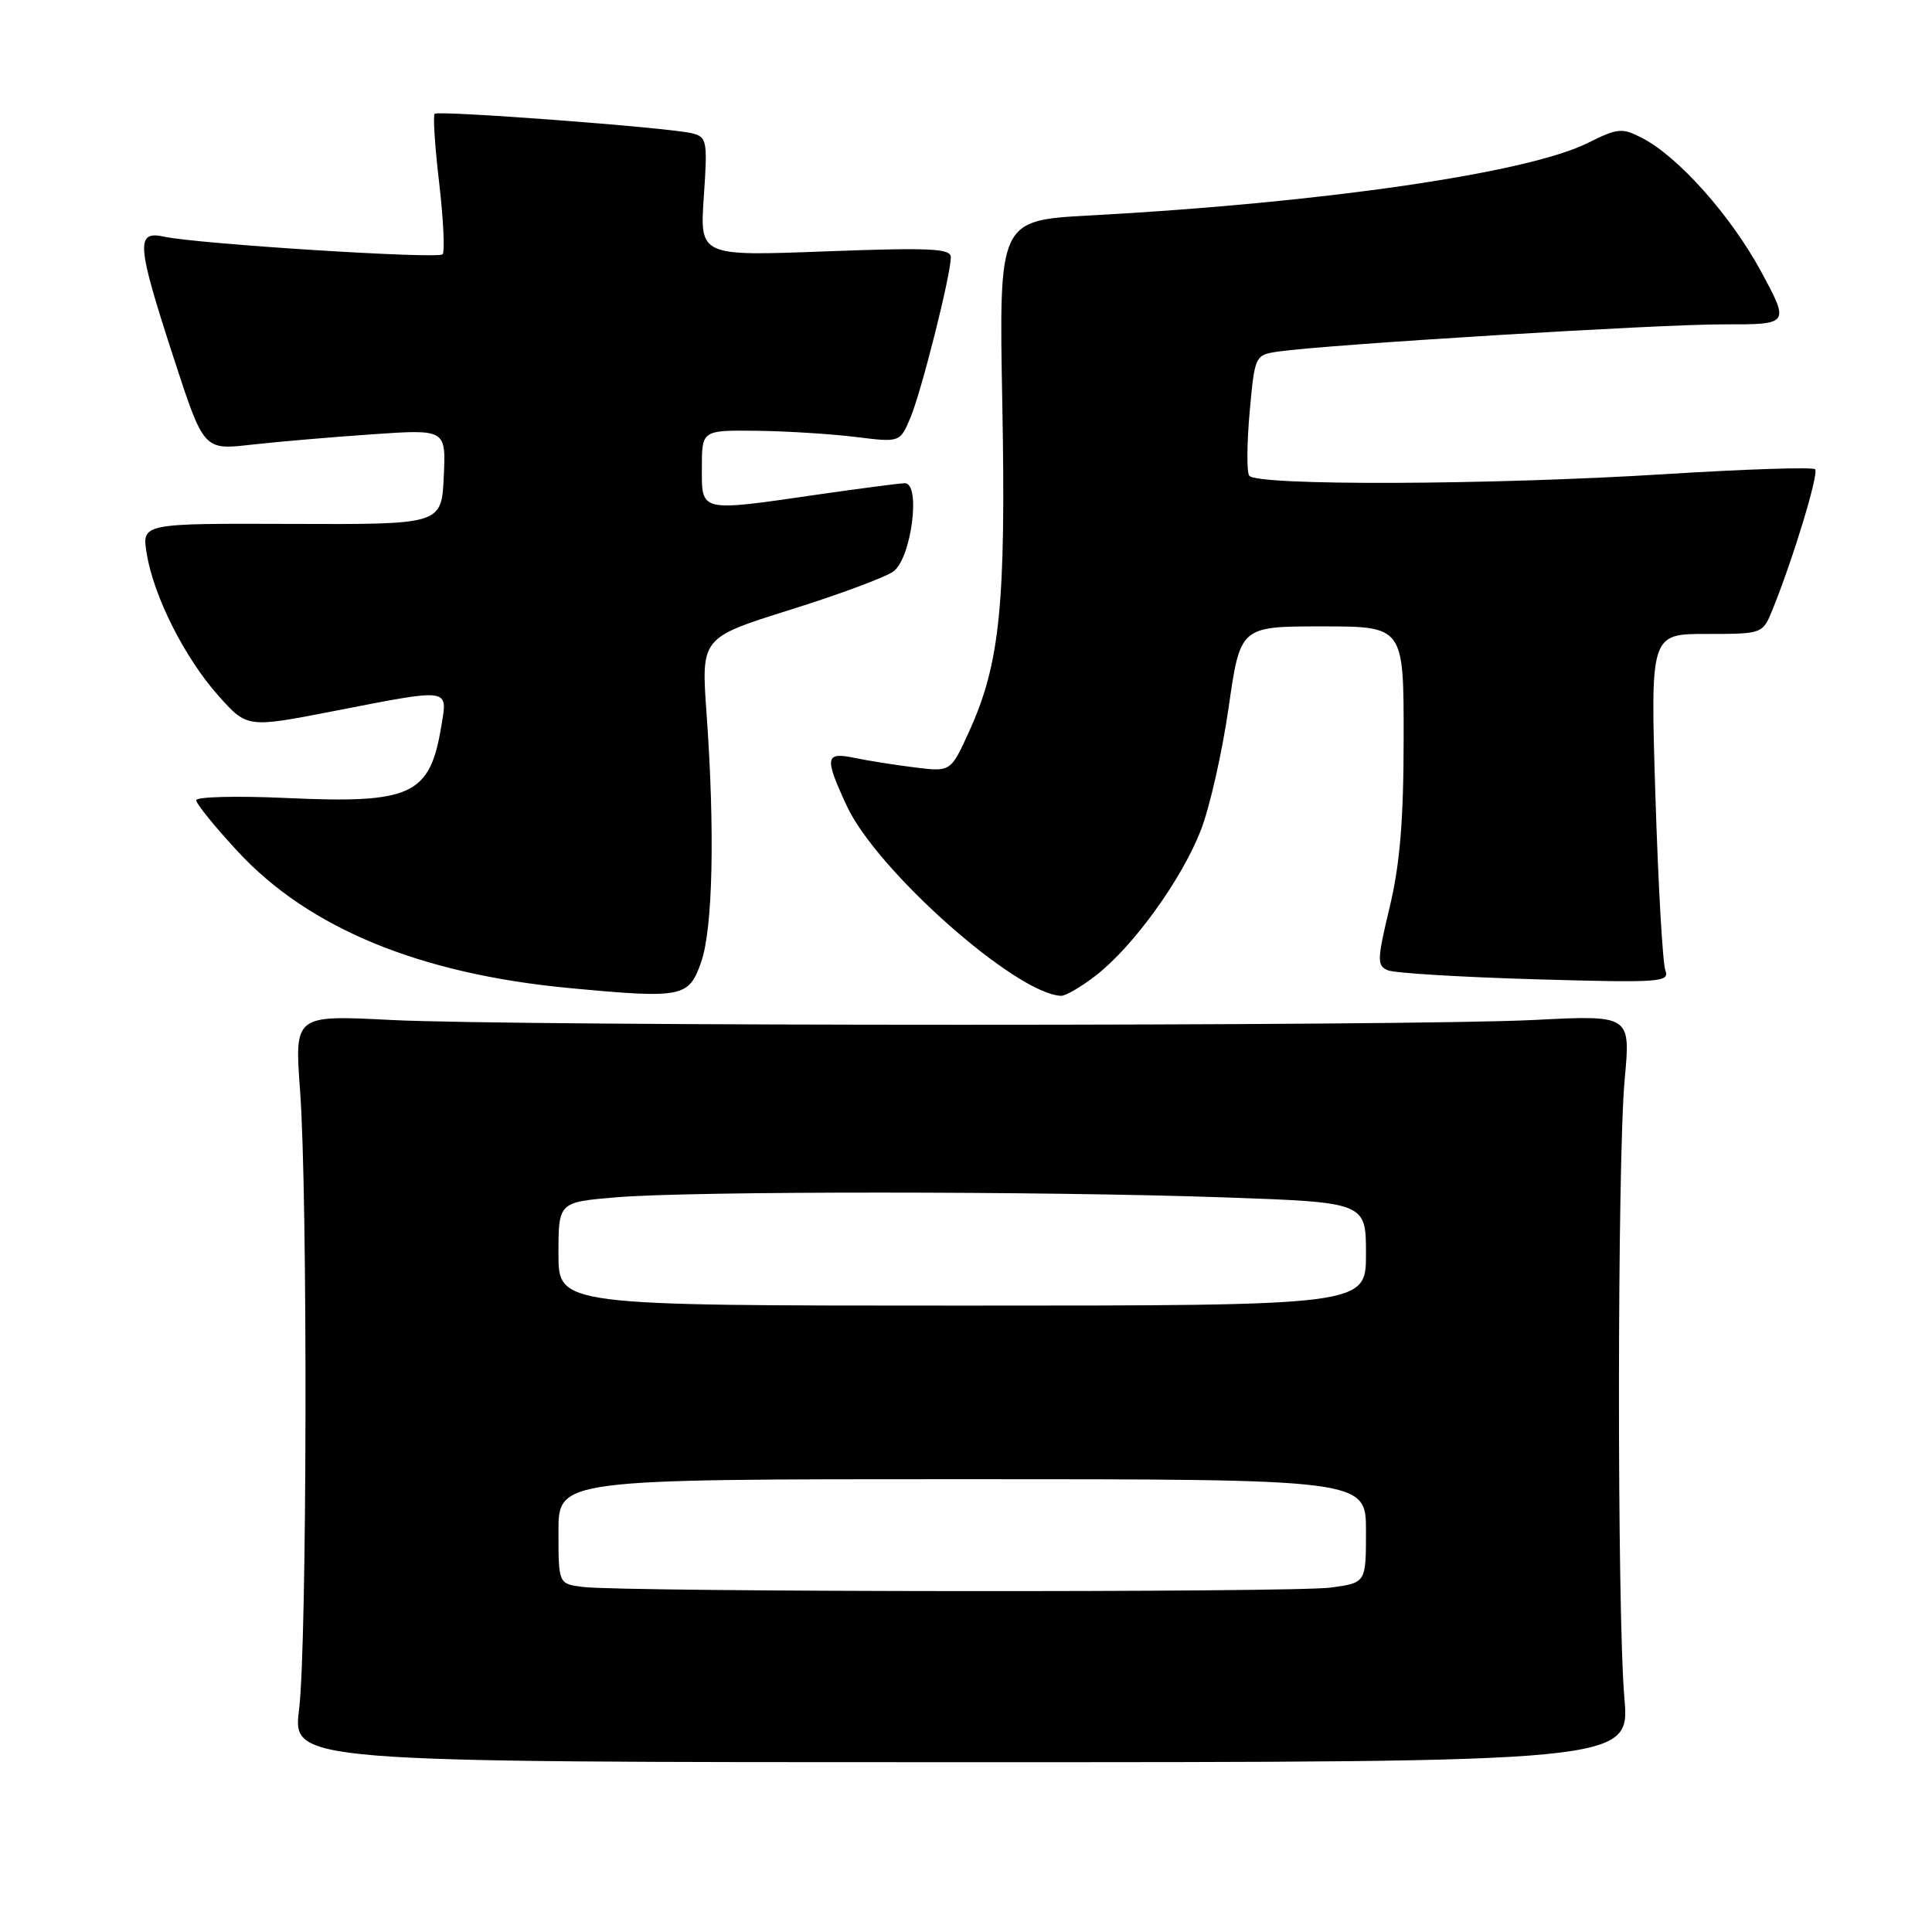 <?xml version="1.0" encoding="UTF-8" standalone="no"?>
<!DOCTYPE svg PUBLIC "-//W3C//DTD SVG 1.1//EN" "http://www.w3.org/Graphics/SVG/1.1/DTD/svg11.dtd" >
<svg xmlns="http://www.w3.org/2000/svg" xmlns:xlink="http://www.w3.org/1999/xlink" version="1.1" viewBox="0 0 256 256">
 <g >
 <path fill="currentColor"
d=" M 215.24 225.00 C 214.26 213.70 214.29 153.76 215.28 143.00 C 216.07 134.50 216.07 134.50 203.28 135.15 C 186.68 136.00 68.31 136.00 51.76 135.15 C 39.02 134.50 39.02 134.50 39.76 144.50 C 40.79 158.35 40.69 217.97 39.63 226.50 C 38.76 233.50 38.76 233.50 127.37 233.50 C 215.97 233.50 215.97 233.50 215.24 225.00 Z  M 92.90 127.50 C 94.46 123.06 94.74 110.13 93.62 94.50 C 92.90 84.50 92.90 84.50 104.70 80.80 C 111.19 78.77 117.35 76.48 118.38 75.72 C 120.78 73.96 122.06 63.98 119.88 64.03 C 119.12 64.05 114.00 64.72 108.50 65.51 C 92.59 67.82 93.00 67.91 93.00 62.00 C 93.00 57.00 93.00 57.00 100.25 57.08 C 104.24 57.13 110.14 57.50 113.38 57.90 C 119.26 58.63 119.26 58.63 120.65 55.31 C 122.12 51.78 125.98 36.46 125.99 34.09 C 126.00 32.92 123.29 32.79 109.36 33.31 C 92.72 33.94 92.72 33.94 93.26 26.05 C 93.77 18.59 93.68 18.14 91.65 17.65 C 88.47 16.89 58.07 14.60 57.59 15.08 C 57.36 15.31 57.63 19.46 58.20 24.30 C 58.76 29.15 58.96 33.37 58.64 33.70 C 57.99 34.34 26.20 32.33 21.75 31.36 C 17.96 30.54 18.10 32.32 22.99 47.36 C 26.99 59.64 26.99 59.64 33.24 58.93 C 36.69 58.54 43.91 57.92 49.30 57.55 C 59.10 56.87 59.10 56.87 58.80 63.19 C 58.50 69.50 58.50 69.50 38.65 69.42 C 18.80 69.35 18.80 69.35 19.43 73.30 C 20.34 78.96 24.43 87.10 28.89 92.13 C 32.74 96.46 32.74 96.46 44.19 94.23 C 59.87 91.18 59.32 91.10 58.47 96.25 C 56.96 105.38 54.53 106.50 37.94 105.74 C 31.37 105.44 26.00 105.57 26.00 106.04 C 26.00 106.50 28.47 109.55 31.49 112.81 C 40.93 123.01 55.63 129.06 75.50 130.93 C 90.43 132.33 91.27 132.16 92.90 127.50 Z  M 145.22 129.25 C 150.17 125.41 156.59 116.52 159.12 110.00 C 160.30 106.97 161.95 99.66 162.80 93.75 C 164.34 83.00 164.34 83.00 175.17 83.00 C 186.00 83.00 186.00 83.00 185.99 97.75 C 185.99 108.61 185.50 114.53 184.14 120.20 C 182.46 127.21 182.44 127.96 183.90 128.57 C 184.78 128.94 193.56 129.47 203.41 129.76 C 219.98 130.24 221.27 130.15 220.67 128.58 C 220.31 127.64 219.72 117.23 219.35 105.44 C 218.68 84.00 218.68 84.00 226.12 84.00 C 233.56 84.00 233.56 84.00 234.88 80.75 C 237.62 73.99 241.04 62.71 240.51 62.18 C 240.21 61.87 231.31 62.16 220.73 62.82 C 197.41 64.28 166.36 64.39 165.52 63.02 C 165.18 62.49 165.22 58.67 165.59 54.54 C 166.27 47.09 166.29 47.04 169.39 46.58 C 175.72 45.66 219.79 42.96 228.32 42.98 C 237.14 43.00 237.14 43.00 233.37 36.01 C 229.36 28.60 222.41 20.78 217.60 18.29 C 214.93 16.91 214.36 16.96 210.40 18.94 C 202.41 22.93 175.28 26.88 144.43 28.55 C 132.36 29.20 132.36 29.20 132.81 53.45 C 133.30 80.04 132.51 87.93 128.43 96.89 C 125.98 102.28 125.98 102.28 121.24 101.69 C 118.63 101.37 115.04 100.80 113.25 100.43 C 109.33 99.61 109.21 100.32 112.19 106.76 C 116.15 115.33 134.60 131.70 140.59 131.95 C 141.19 131.98 143.27 130.76 145.22 129.25 Z  M 77.25 210.28 C 74.00 209.87 74.00 209.87 74.00 202.94 C 74.00 196.00 74.00 196.00 127.50 196.00 C 181.00 196.00 181.00 196.00 181.00 202.86 C 181.00 209.73 181.00 209.73 176.36 210.36 C 171.44 211.04 82.76 210.96 77.25 210.28 Z  M 74.00 166.15 C 74.00 159.29 74.00 159.29 81.65 158.65 C 91.54 157.81 138.17 157.82 162.25 158.66 C 181.00 159.32 181.00 159.32 181.00 166.16 C 181.00 173.00 181.00 173.00 127.50 173.00 C 74.00 173.00 74.00 173.00 74.00 166.15 Z "/>
</g>
</svg>